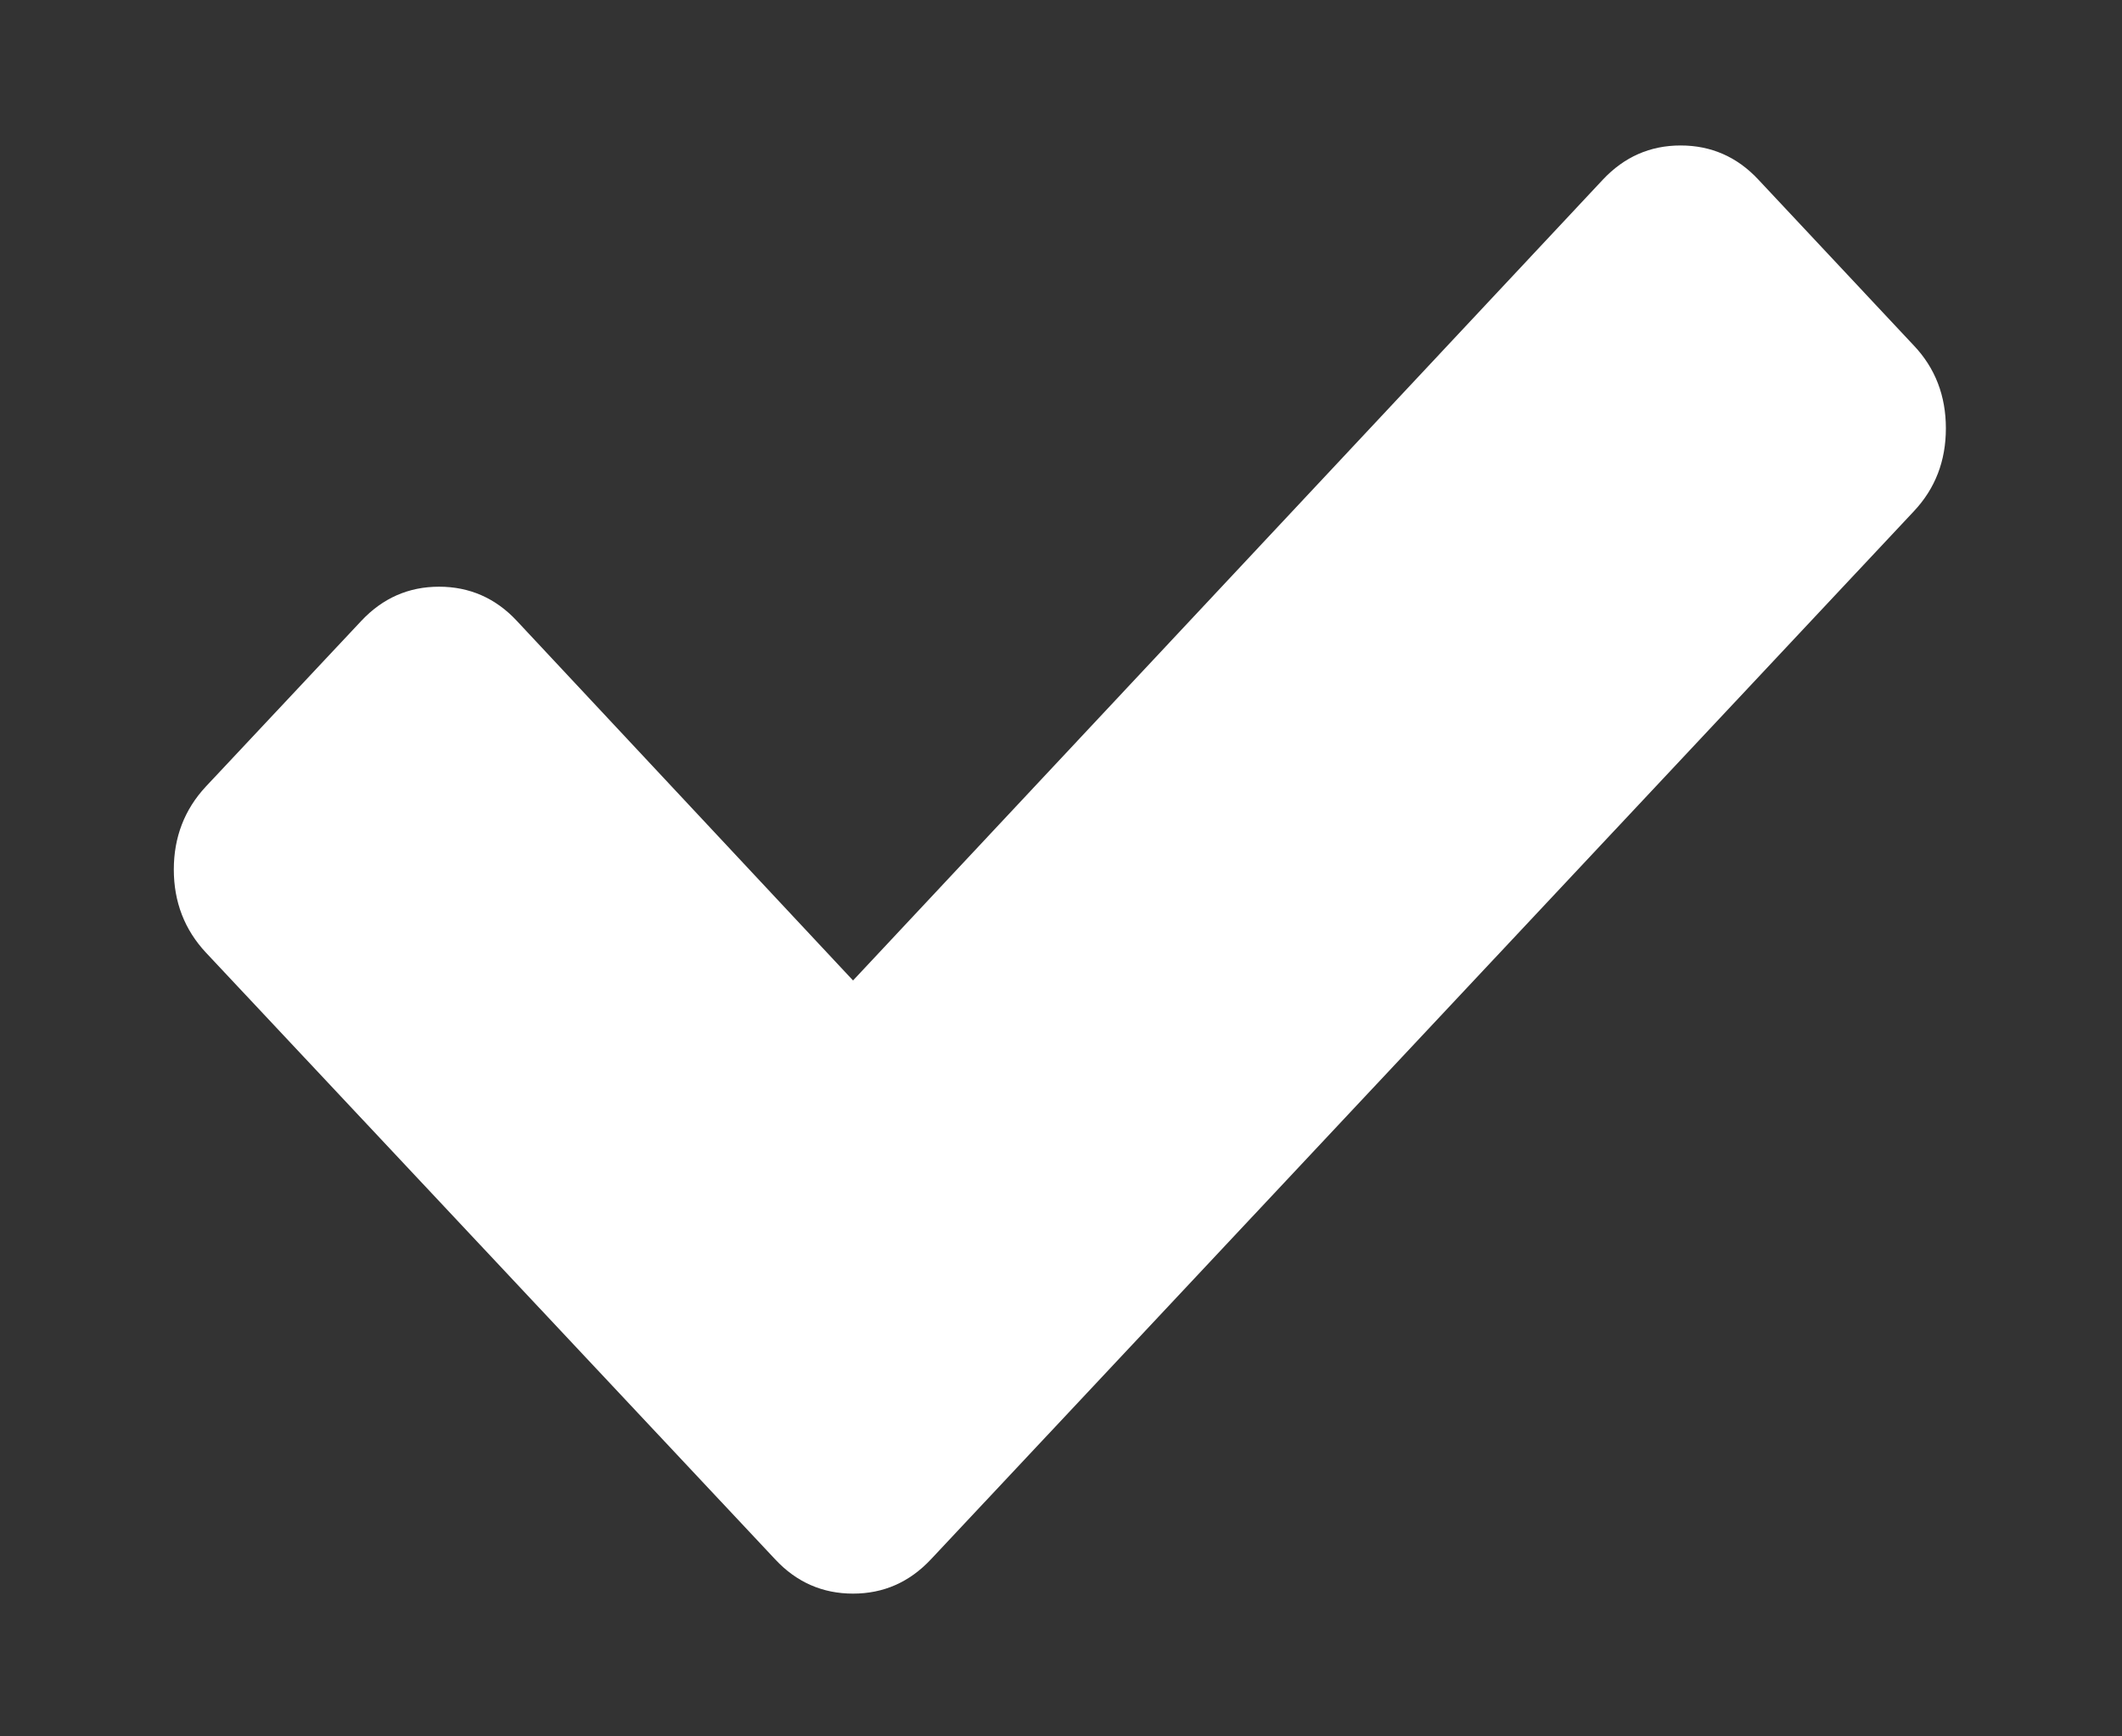 <?xml version="1.0" encoding="UTF-8" standalone="no"?>
<svg width="11px" height="9px" viewBox="0 0 11 9" version="1.1" xmlns="http://www.w3.org/2000/svg" xmlns:xlink="http://www.w3.org/1999/xlink">
    <rect x="0" y="0" width="11" height="9" fill="#333333" stroke="none"/>
    <!-- Generator: Sketch 41.2 (35397) - http://www.bohemiancoding.com/sketch -->
    <title>correct-symbol</title>
    <desc>Created with Sketch.</desc>
    <defs></defs>
    <g id="Листинг-кабель-канал" stroke="none" stroke-width="1" fill="none" fill-rule="evenodd">
        <g id="listing-cabel-1400" transform="translate(-255, -459)" fill="#FFFFFF">
            <g id="filtr" transform="translate(250, 259)">
                <g id="checklist" transform="translate(0, 103)">
                    <g id="check-copy-2" transform="translate(0, 92)">
                        <g id="correct-symbol" transform="translate(5, 5)">
                            <g id="Capa_1">
                                <path d="M9.921,1.791 L9.115,0.931 C9.005,0.813 8.87,0.754 8.712,0.754 C8.554,0.754 8.42,0.813 8.309,0.931 L4.422,5.082 L2.679,3.218 C2.569,3.1 2.434,3.041 2.276,3.041 C2.118,3.041 1.984,3.1 1.873,3.218 L1.067,4.077 C0.957,4.195 0.901,4.339 0.901,4.507 C0.901,4.675 0.957,4.819 1.067,4.937 L3.213,7.224 L4.019,8.083 C4.129,8.201 4.264,8.26 4.422,8.26 C4.58,8.26 4.714,8.201 4.825,8.083 L5.631,7.224 L9.921,2.65 C10.032,2.532 10.087,2.389 10.087,2.22 C10.087,2.052 10.032,1.908 9.921,1.791 Z" id="Shape"></path>
                            </g>
                        </g>
                    </g>
                </g>
            </g>
        </g>
    </g>
</svg>